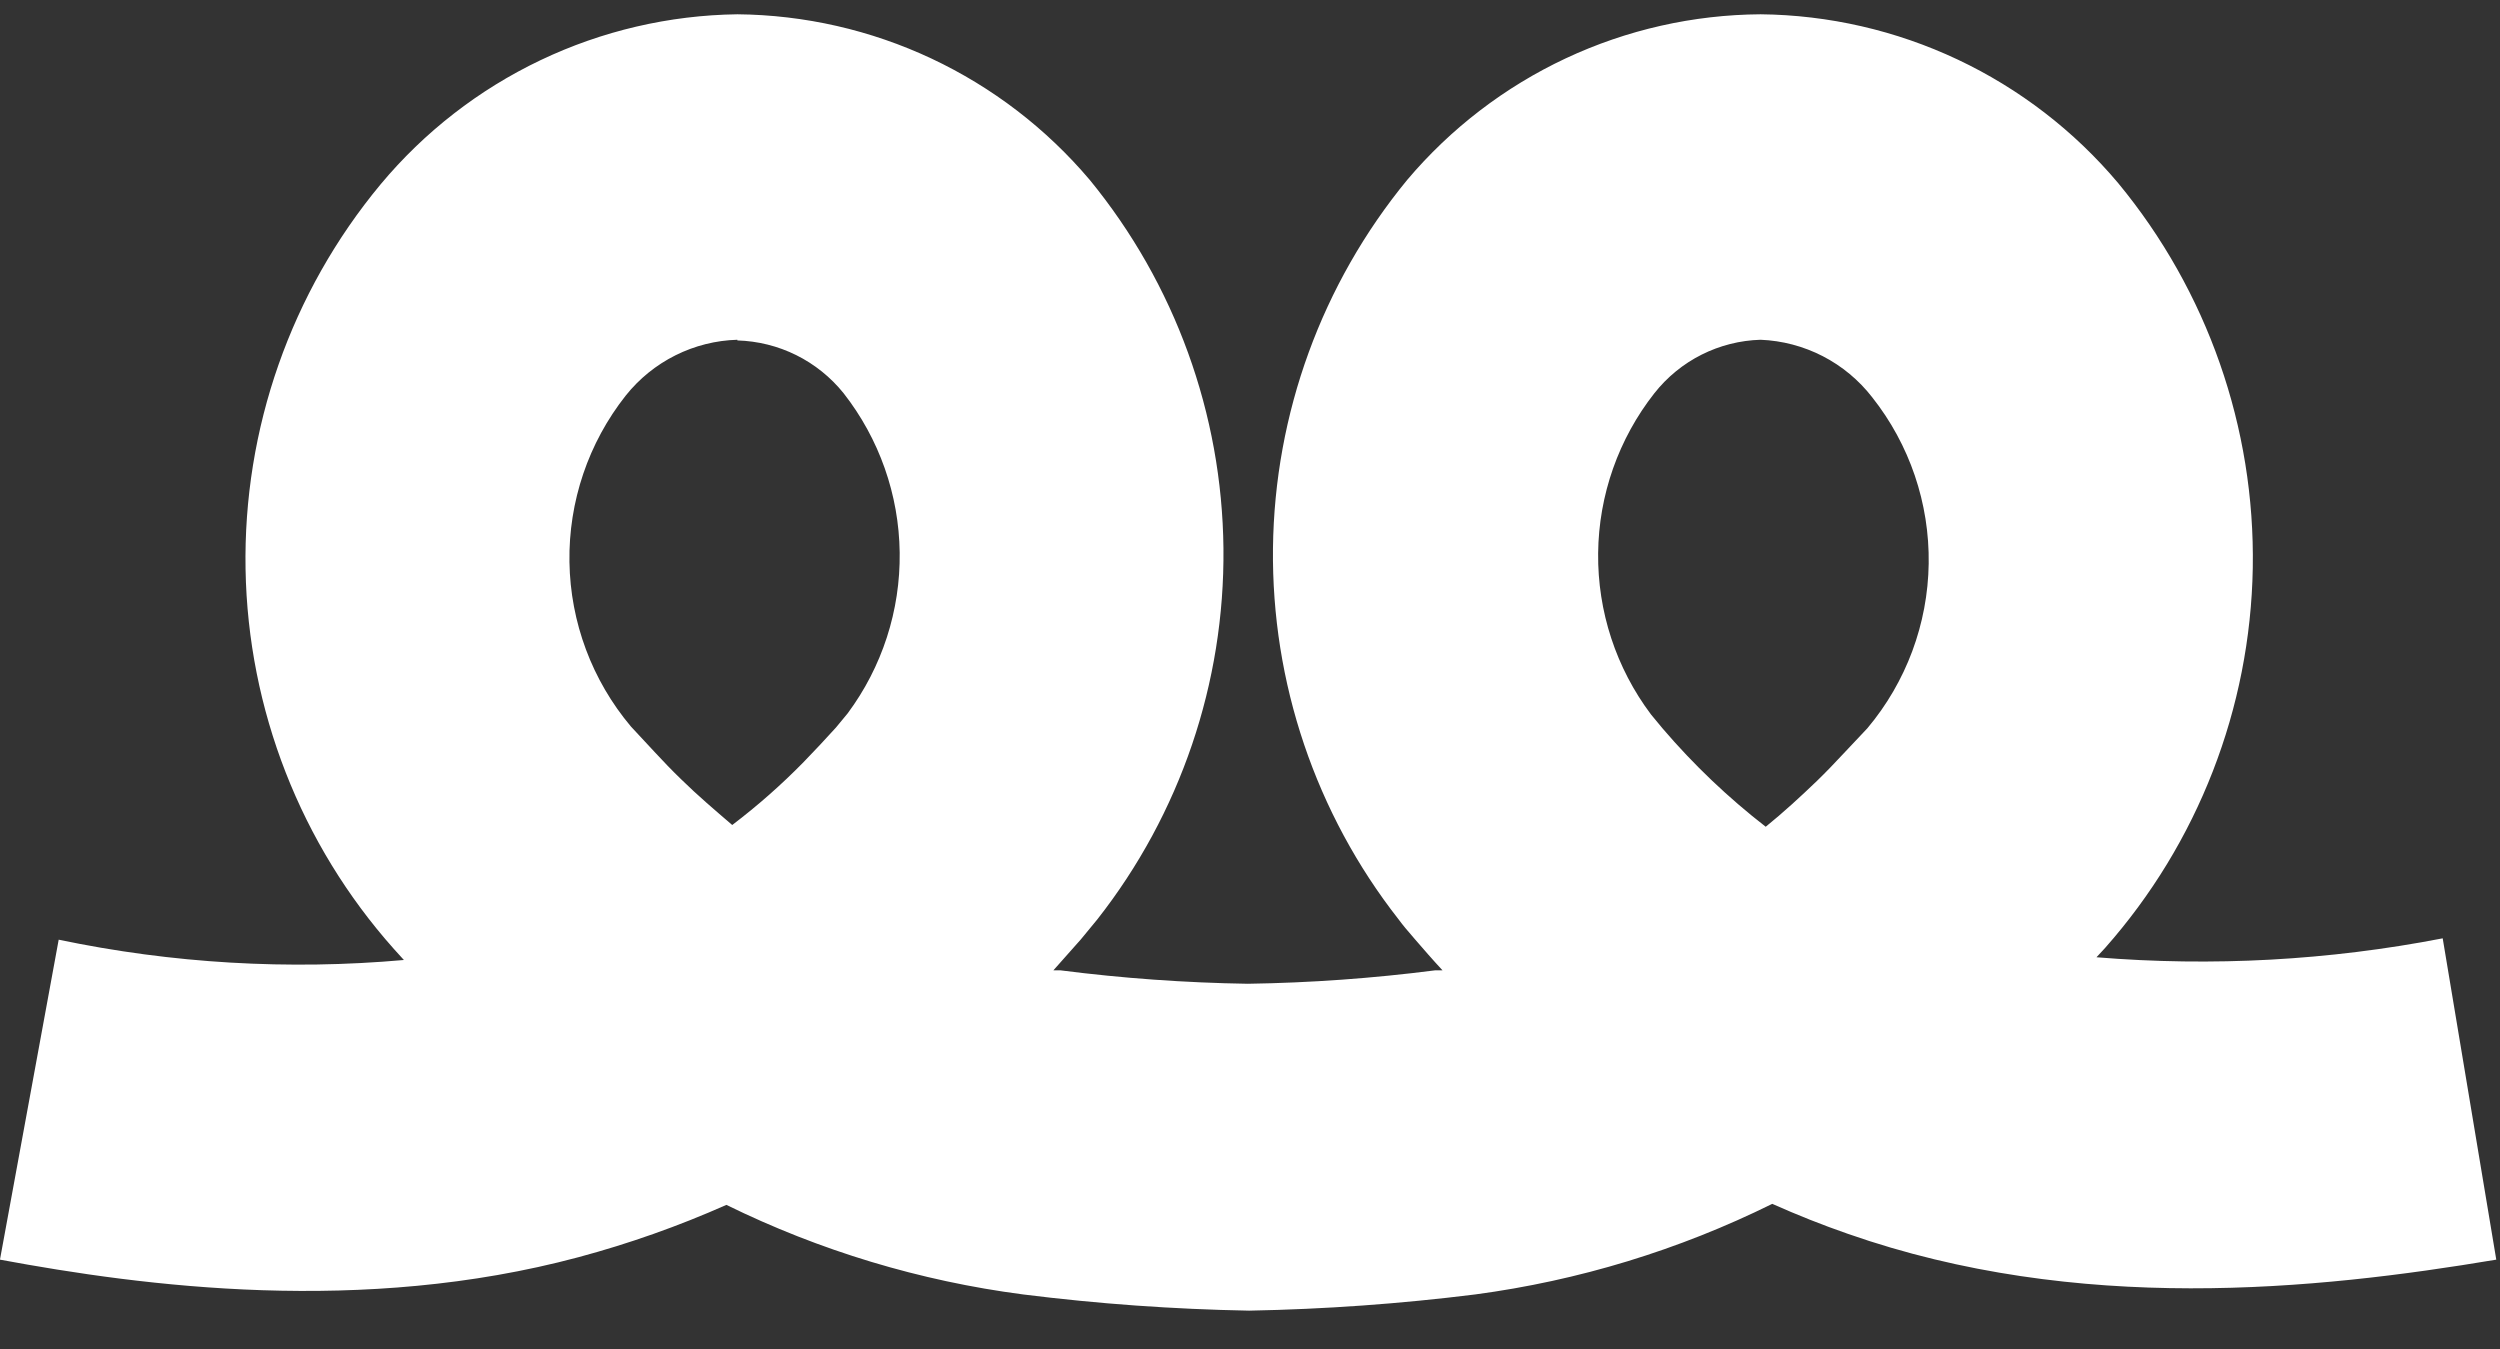 <svg width="63" height="34" viewBox="0 0 63 34" fill="none" xmlns="http://www.w3.org/2000/svg">
<rect x="0" y="0" width="63" height="34" fill="#333333" stroke="none"/>
<path d="M31.47 33.028C29.569 32.993 27.67 32.857 25.783 32.62C23.185 32.281 20.659 31.519 18.305 30.363C17.098 30.899 15.851 31.34 14.575 31.682C9.13 33.141 3.643 32.42 -0.001 31.743L1.479 23.68C4.338 24.279 7.269 24.451 10.178 24.192L9.927 23.915C7.577 21.277 6.25 17.881 6.188 14.344C6.126 10.807 7.333 7.366 9.589 4.648C10.692 3.325 12.066 2.258 13.618 1.518C15.17 0.778 16.864 0.383 18.582 0.36V0.36C20.274 0.376 21.944 0.757 23.476 1.477C25.008 2.198 26.368 3.24 27.463 4.535C29.608 7.154 30.796 10.429 30.831 13.818C30.865 17.207 29.744 20.506 27.653 23.168L27.238 23.672L26.545 24.453H26.727C28.292 24.653 29.867 24.766 31.444 24.791C33.022 24.767 34.596 24.654 36.161 24.453H36.352C36.109 24.192 35.884 23.932 35.659 23.672C35.434 23.411 35.374 23.342 35.244 23.168C33.156 20.503 32.04 17.202 32.079 13.813C32.118 10.424 33.311 7.151 35.46 4.535C36.557 3.236 37.921 2.191 39.458 1.47C40.995 0.75 42.67 0.371 44.367 0.36C46.085 0.378 47.779 0.767 49.334 1.501C50.889 2.235 52.268 3.296 53.377 4.613C55.627 7.336 56.83 10.776 56.77 14.312C56.709 17.847 55.389 21.244 53.048 23.889L52.831 24.123C55.748 24.363 58.683 24.203 61.556 23.646L62.906 31.743C58.345 32.507 52.364 33.123 46.565 31.092C45.916 30.867 45.284 30.615 44.661 30.337C42.306 31.502 39.777 32.273 37.174 32.62C35.287 32.856 33.389 32.992 31.487 33.028H31.47ZM18.582 8.562C18.04 8.577 17.507 8.711 17.021 8.954C16.535 9.197 16.108 9.543 15.769 9.968C14.828 11.159 14.326 12.641 14.35 14.161C14.373 15.681 14.921 17.146 15.899 18.308L16.496 18.95C16.713 19.185 16.938 19.419 17.163 19.636C17.578 20.044 18.028 20.426 18.452 20.79C19.09 20.306 19.692 19.775 20.253 19.202C20.53 18.916 20.807 18.621 21.066 18.334L21.36 17.978C22.23 16.808 22.691 15.384 22.672 13.925C22.654 12.466 22.156 11.054 21.257 9.907C20.933 9.505 20.526 9.178 20.065 8.949C19.603 8.72 19.097 8.594 18.582 8.579V8.562ZM44.367 8.562C43.85 8.577 43.343 8.705 42.881 8.937C42.419 9.169 42.013 9.501 41.692 9.907C40.788 11.057 40.288 12.476 40.273 13.941C40.257 15.406 40.726 16.835 41.605 18.004L41.9 18.36C42.679 19.271 43.549 20.1 44.496 20.834C44.947 20.469 45.362 20.087 45.786 19.68C46.011 19.462 46.236 19.228 46.453 18.994L47.058 18.352C48.035 17.189 48.581 15.723 48.603 14.203C48.625 12.683 48.122 11.202 47.179 10.011C46.844 9.579 46.418 9.225 45.933 8.975C45.447 8.725 44.912 8.584 44.367 8.562Z" fill="white"/>
</svg>
